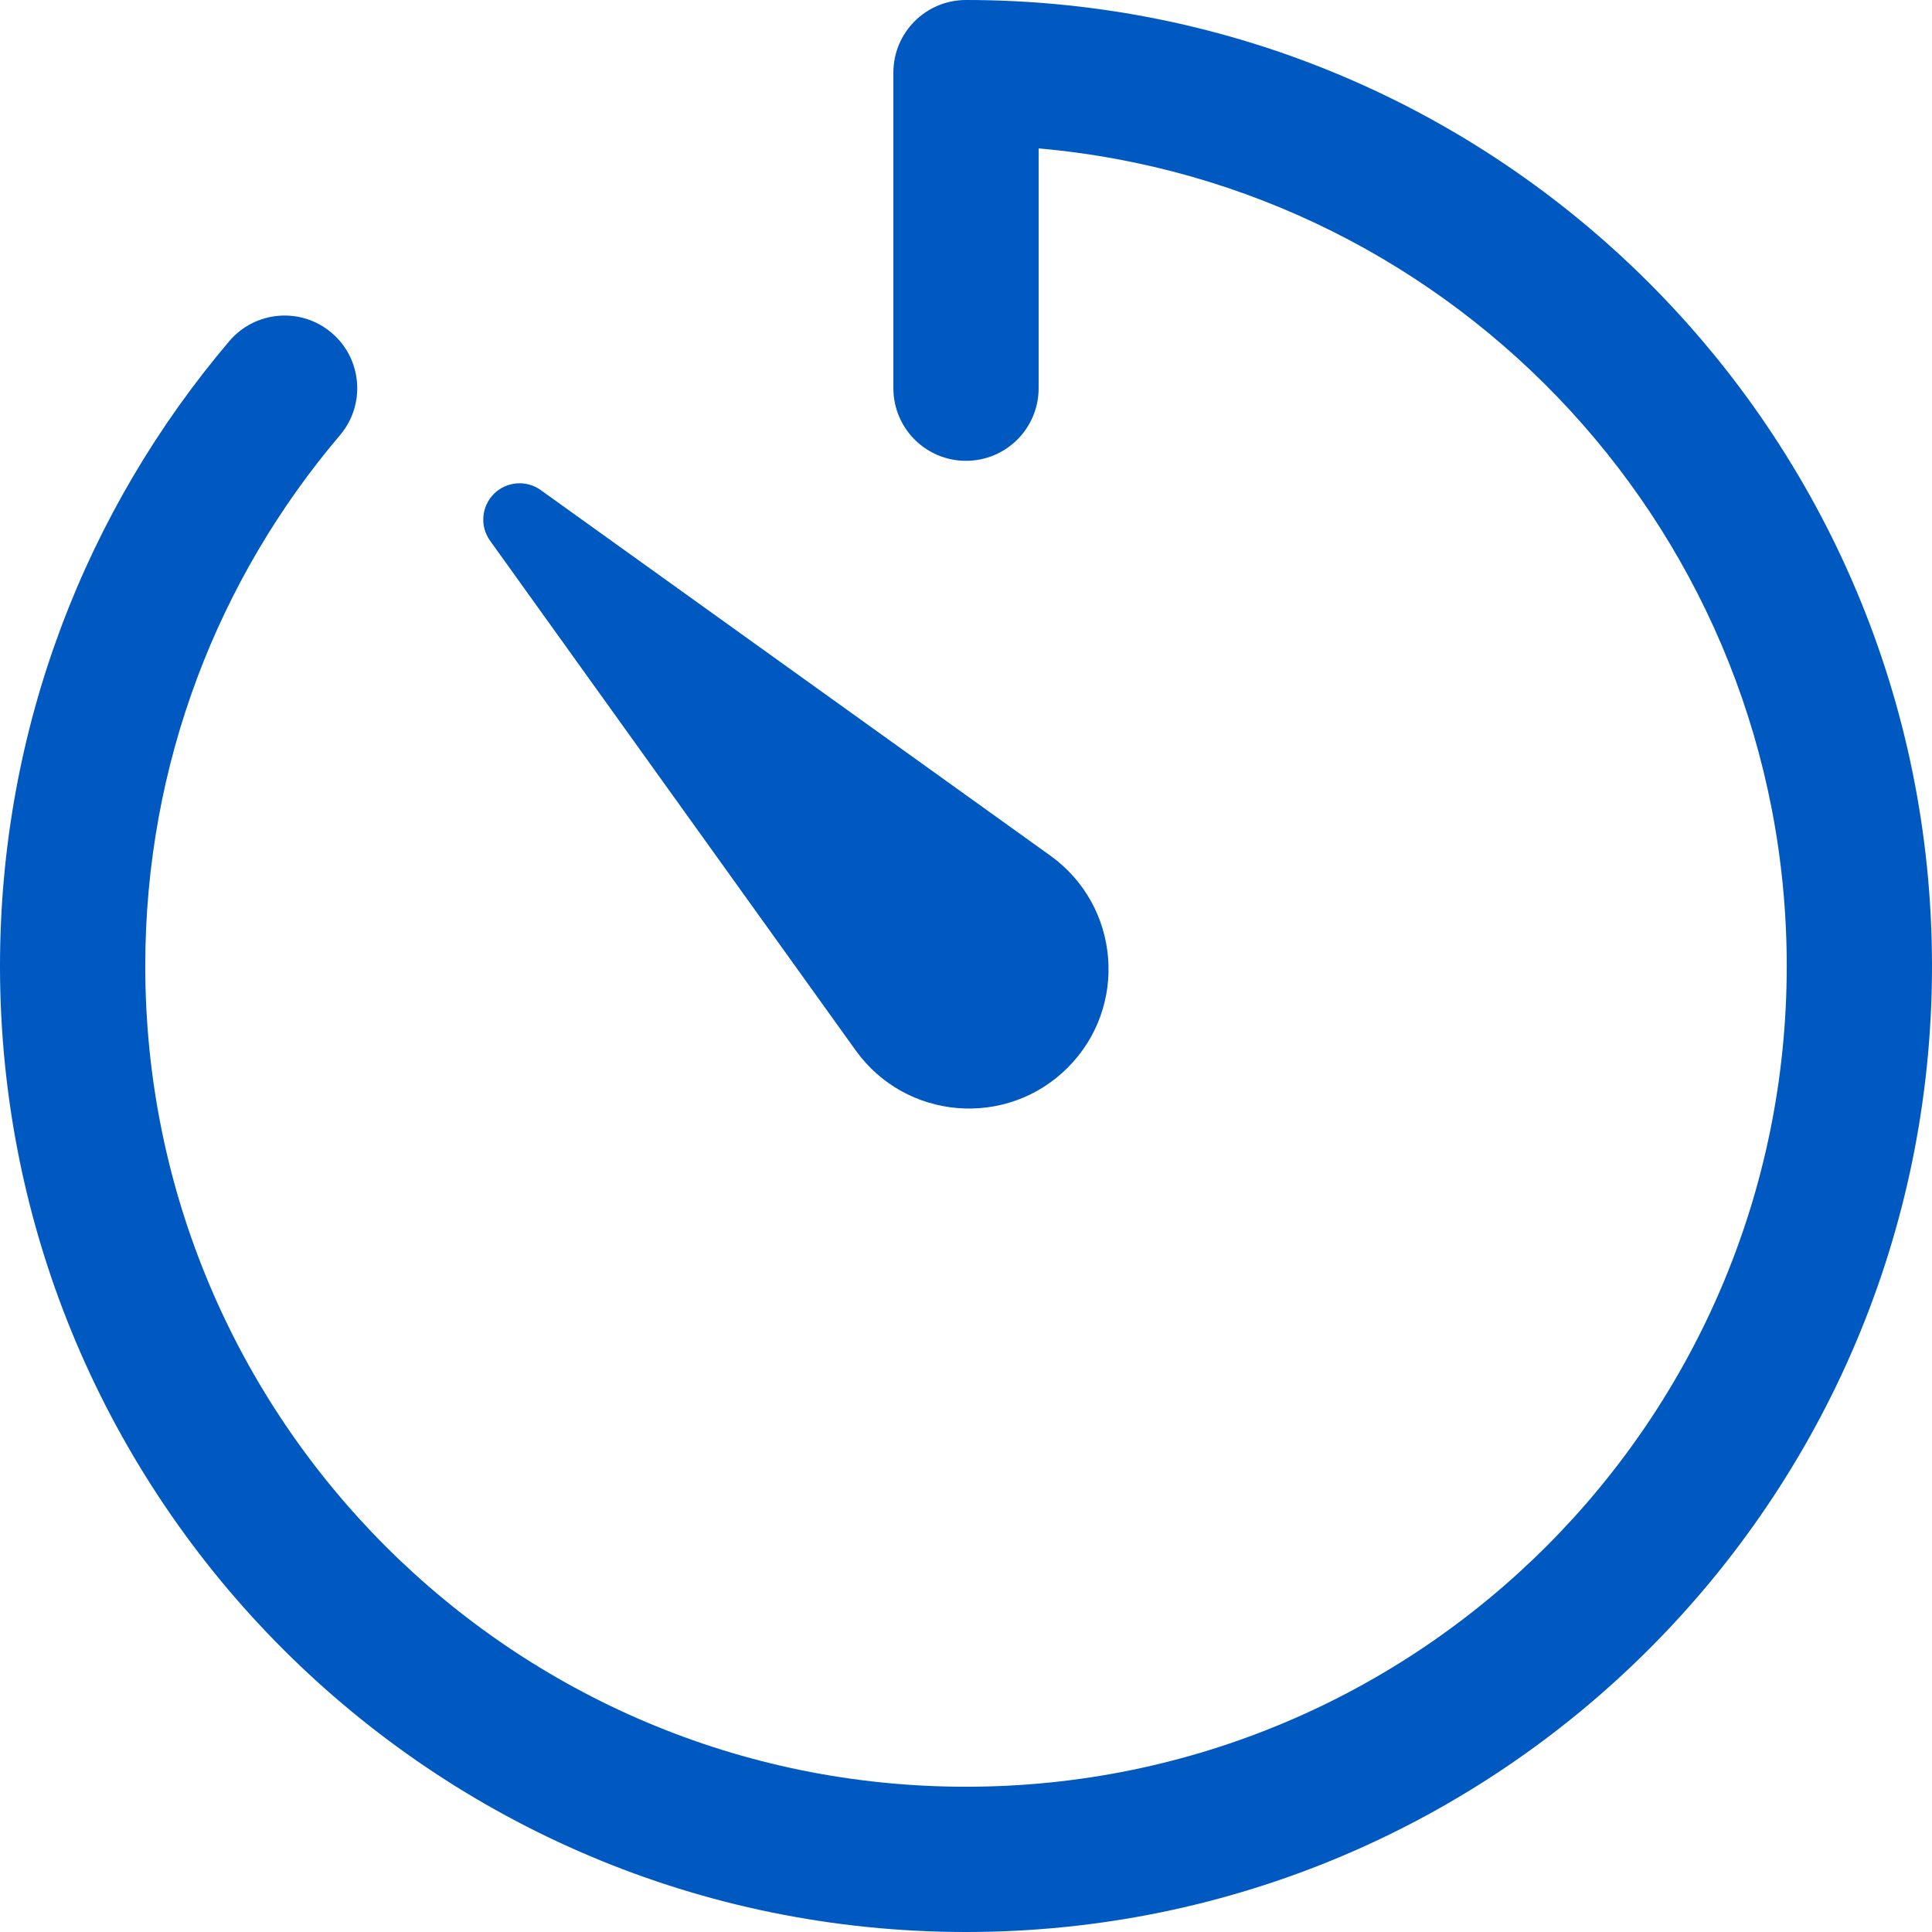 <svg width="27" height="27" viewBox="0 0 27 27" fill="none" xmlns="http://www.w3.org/2000/svg">
<path fill-rule="evenodd" clip-rule="evenodd" d="M13.5 0C12.939 0 12.485 0.454 12.485 1.015V5.425C12.485 5.986 12.939 6.44 13.5 6.44C14.061 6.44 14.515 5.986 14.515 5.425V2.074C20.374 2.588 24.97 7.507 24.97 13.5C24.97 19.835 19.835 24.97 13.5 24.97C7.165 24.97 2.03 19.835 2.03 13.5C2.03 10.67 3.053 8.082 4.751 6.082C5.114 5.655 5.062 5.014 4.634 4.651C4.207 4.288 3.567 4.341 3.204 4.768C1.206 7.122 0 10.171 0 13.5C0 20.956 6.044 27 13.5 27C20.956 27 27 20.956 27 13.5C27 6.044 20.956 0 13.5 0ZM11.958 14.679L6.849 7.557C6.704 7.355 6.727 7.078 6.902 6.902C7.078 6.727 7.355 6.704 7.557 6.849L14.679 11.958C15.656 12.66 15.772 14.07 14.921 14.921C14.07 15.772 12.659 15.656 11.958 14.679Z" fill="#0058C1"/>
</svg>
